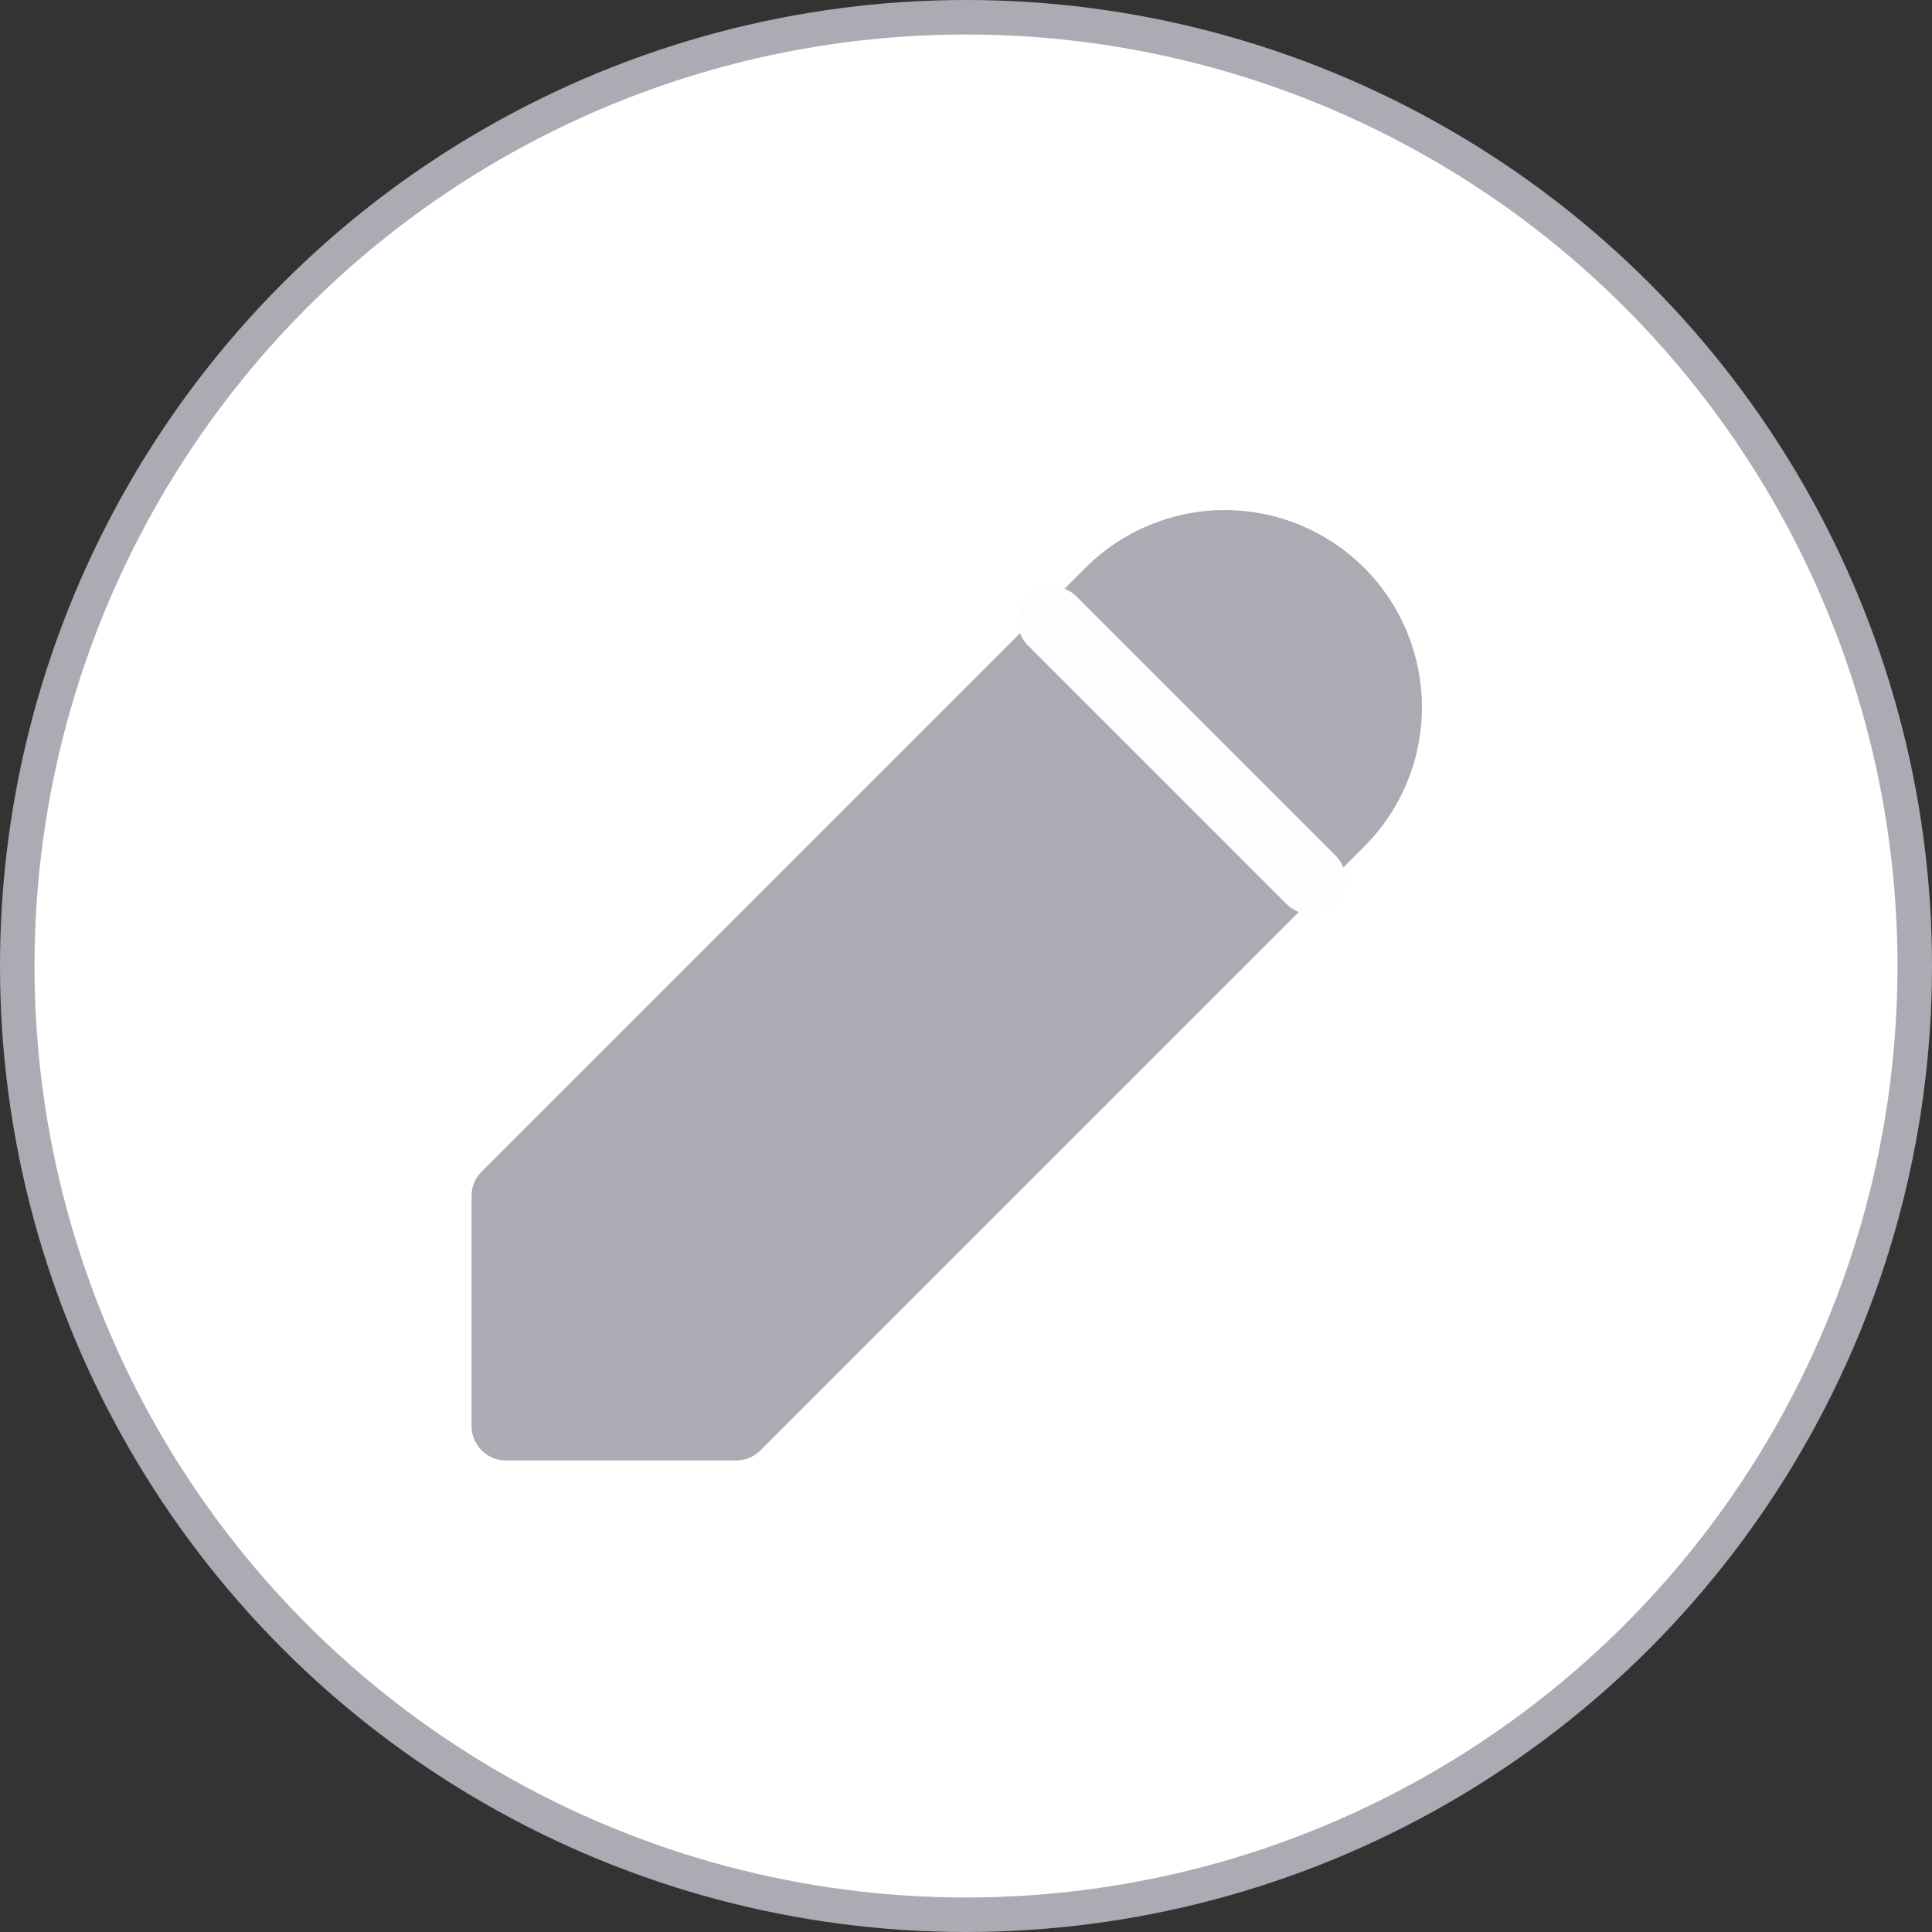 <svg width="28" height="28" viewBox="0 0 28 28" fill="none" xmlns="http://www.w3.org/2000/svg">
  <rect x="0" y="0" width="28" height="28" fill="#333333" stroke="none"/>
  <circle cx="14" cy="14" r="13.75" fill="white" stroke="#ABABB4" stroke-width="0.5" />
  <path
    d="M7.334 20.666H10.668L19.418 11.916C19.86 11.474 20.108 10.874 20.108 10.249C20.108 9.624 19.86 9.025 19.418 8.583C18.976 8.141 18.376 7.892 17.751 7.892C17.126 7.892 16.526 8.141 16.084 8.583L7.334 17.333V20.666Z"
    fill="#ABABB4" stroke="#ABABB4" stroke-linecap="round" stroke-linejoin="round" />
  <path d="M15.25 9L19 12.75" stroke="#FDFCFE" stroke-linecap="round" stroke-linejoin="round" />
</svg>